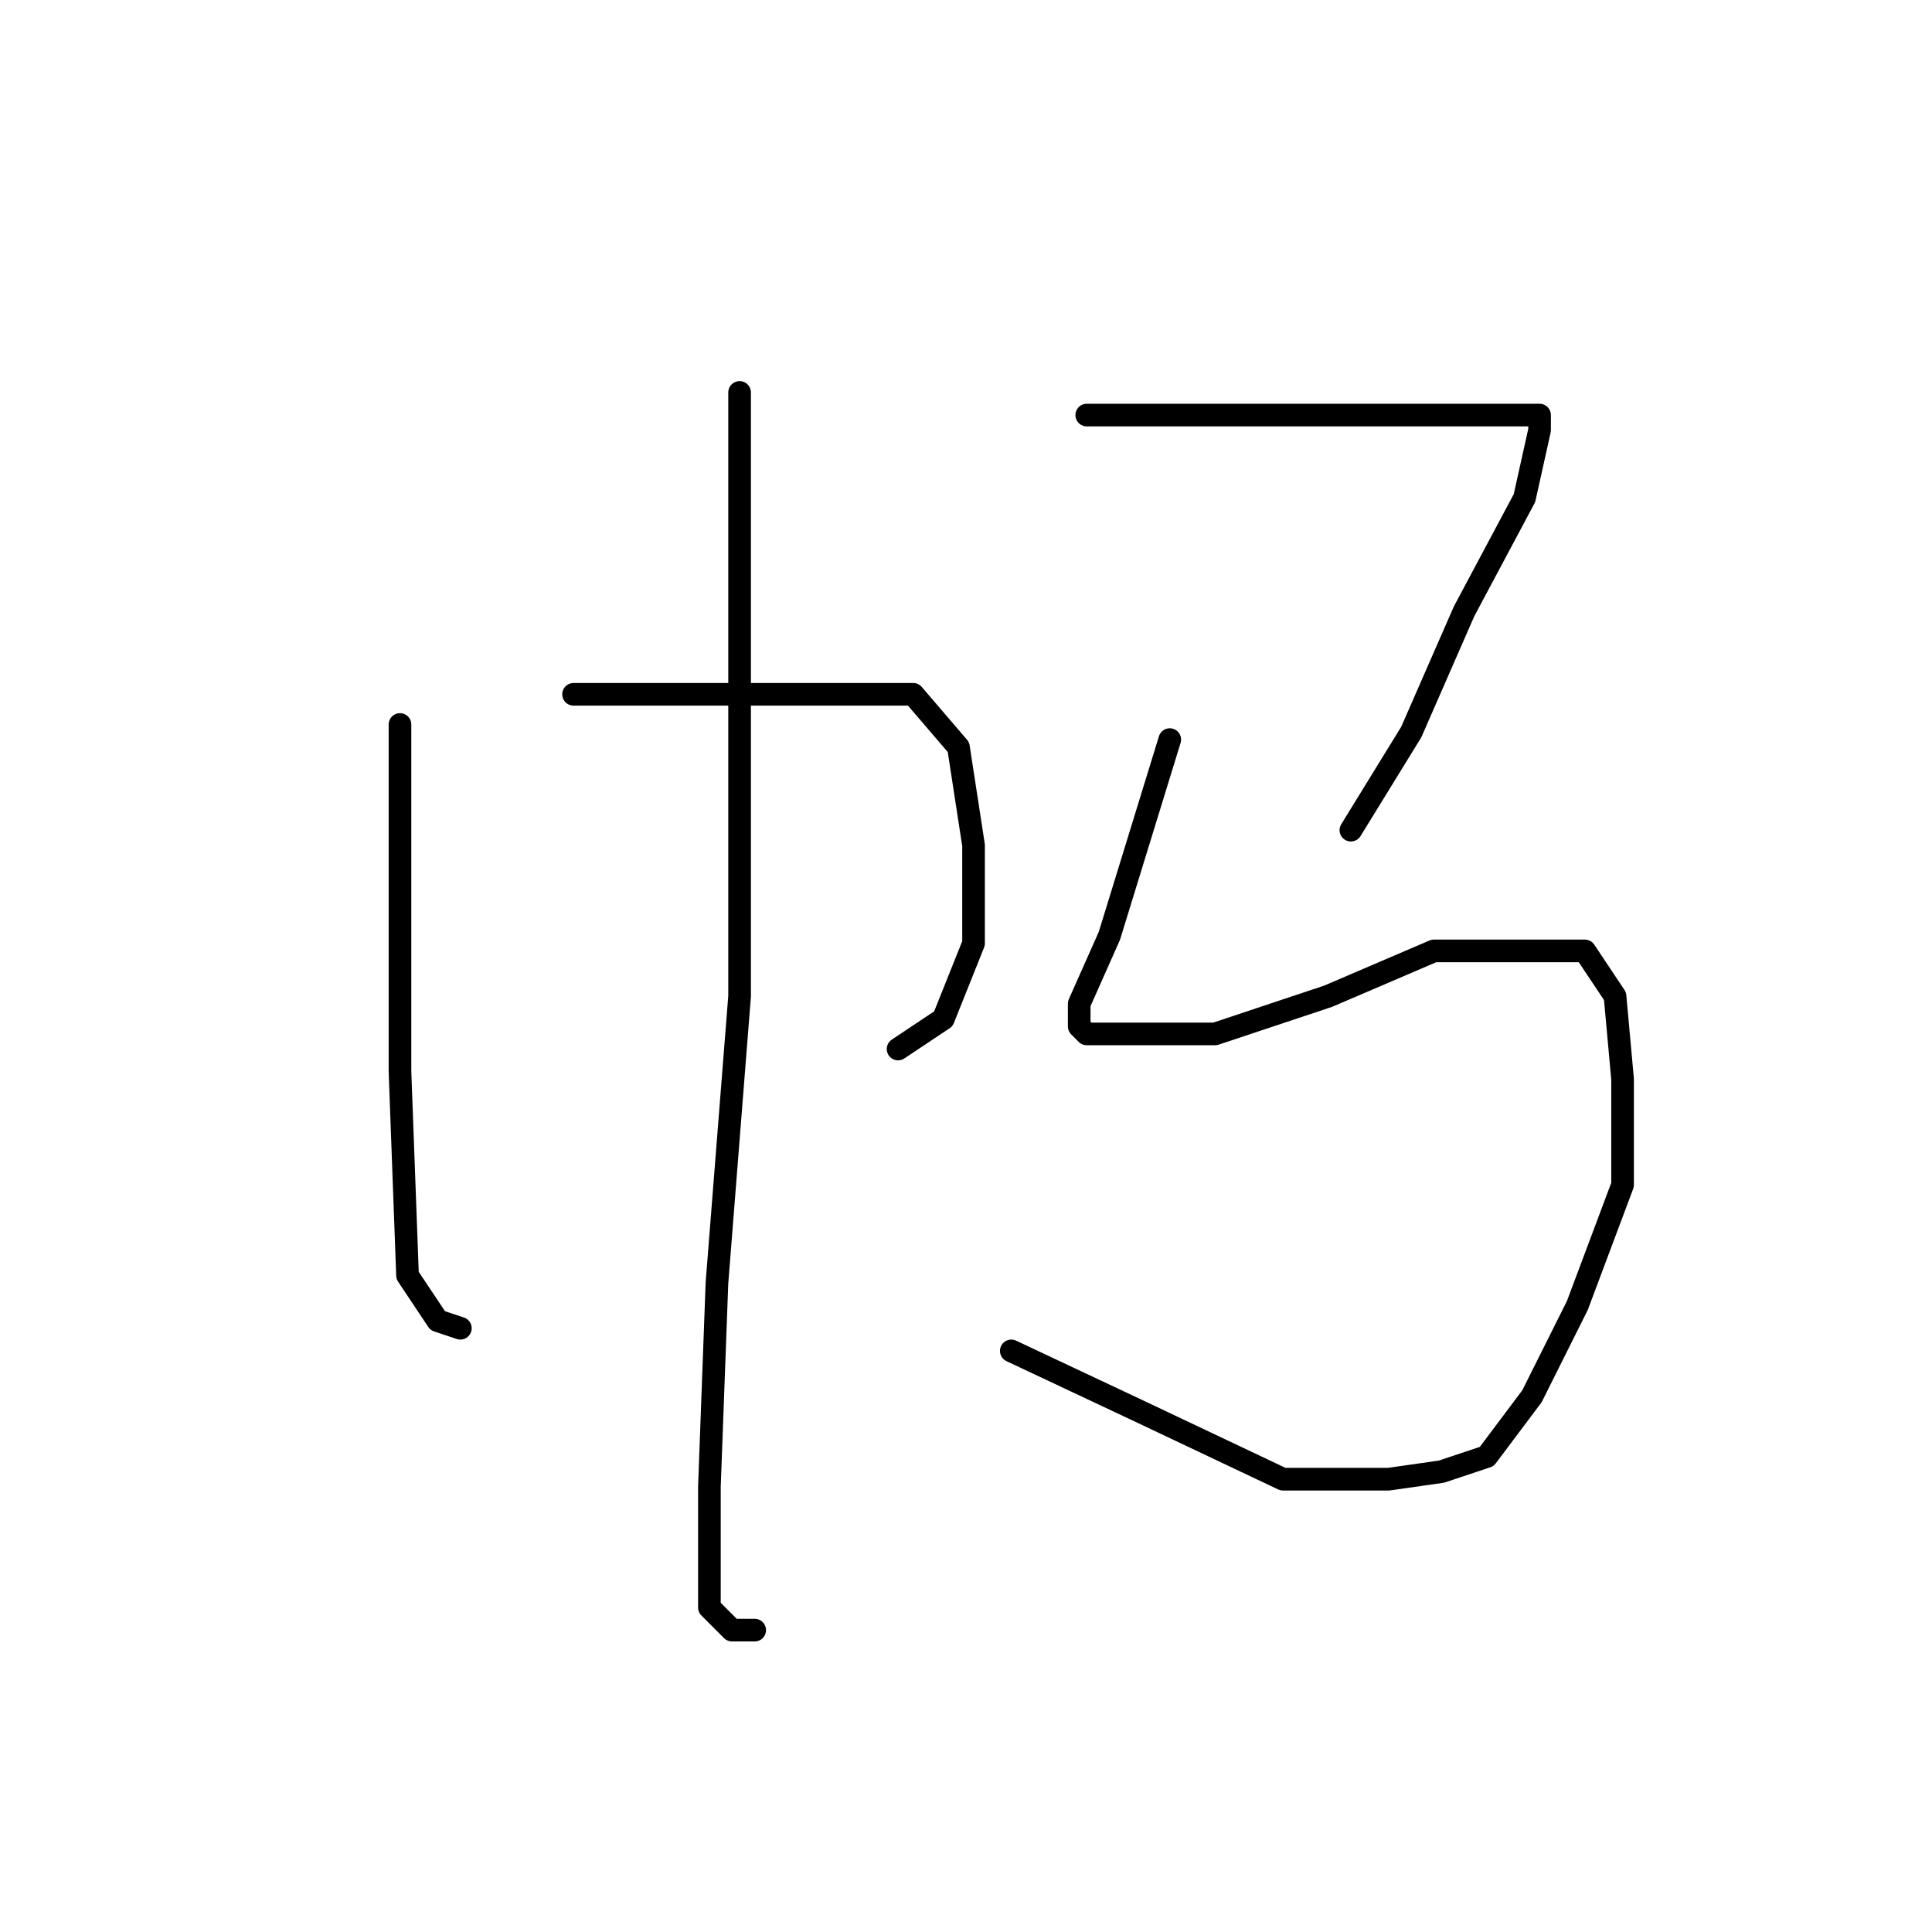 <?xml version="1.0" standalone="no"?>
    <svg width="256" height="256" xmlns="http://www.w3.org/2000/svg" version="1.1">
    <polyline stroke="black" stroke-width="3" stroke-linecap="round" fill="transparent" stroke-linejoin="round" points="53 96 53 105 53 114 53 132 53 142 54 169 58 175 61 176 61 176 " />
        <polyline stroke="black" stroke-width="3" stroke-linecap="round" fill="transparent" stroke-linejoin="round" points="76 92 91 92 106 92 121 92 127 99 129 112 129 125 125 135 119 139 119 139 " />
        <polyline stroke="black" stroke-width="3" stroke-linecap="round" fill="transparent" stroke-linejoin="round" points="98 52 98 92 98 132 95 170 94 197 94 213 97 216 100 216 100 216 " />
        <polyline stroke="black" stroke-width="3" stroke-linecap="round" fill="transparent" stroke-linejoin="round" points="144 55 154 55 164 55 178 55 190 55 195 55 201 55 203 55 204 55 204 57 202 66 194 81 187 97 179 110 179 110 " />
        <polyline stroke="black" stroke-width="3" stroke-linecap="round" fill="transparent" stroke-linejoin="round" points="155 98 151 111 147 124 143 133 143 136 144 137 148 137 161 137 176 132 190 126 202 126 210 126 214 132 215 143 215 157 209 173 203 185 197 193 191 195 184 196 170 196 151 187 134 179 134 179 " />
        </svg>